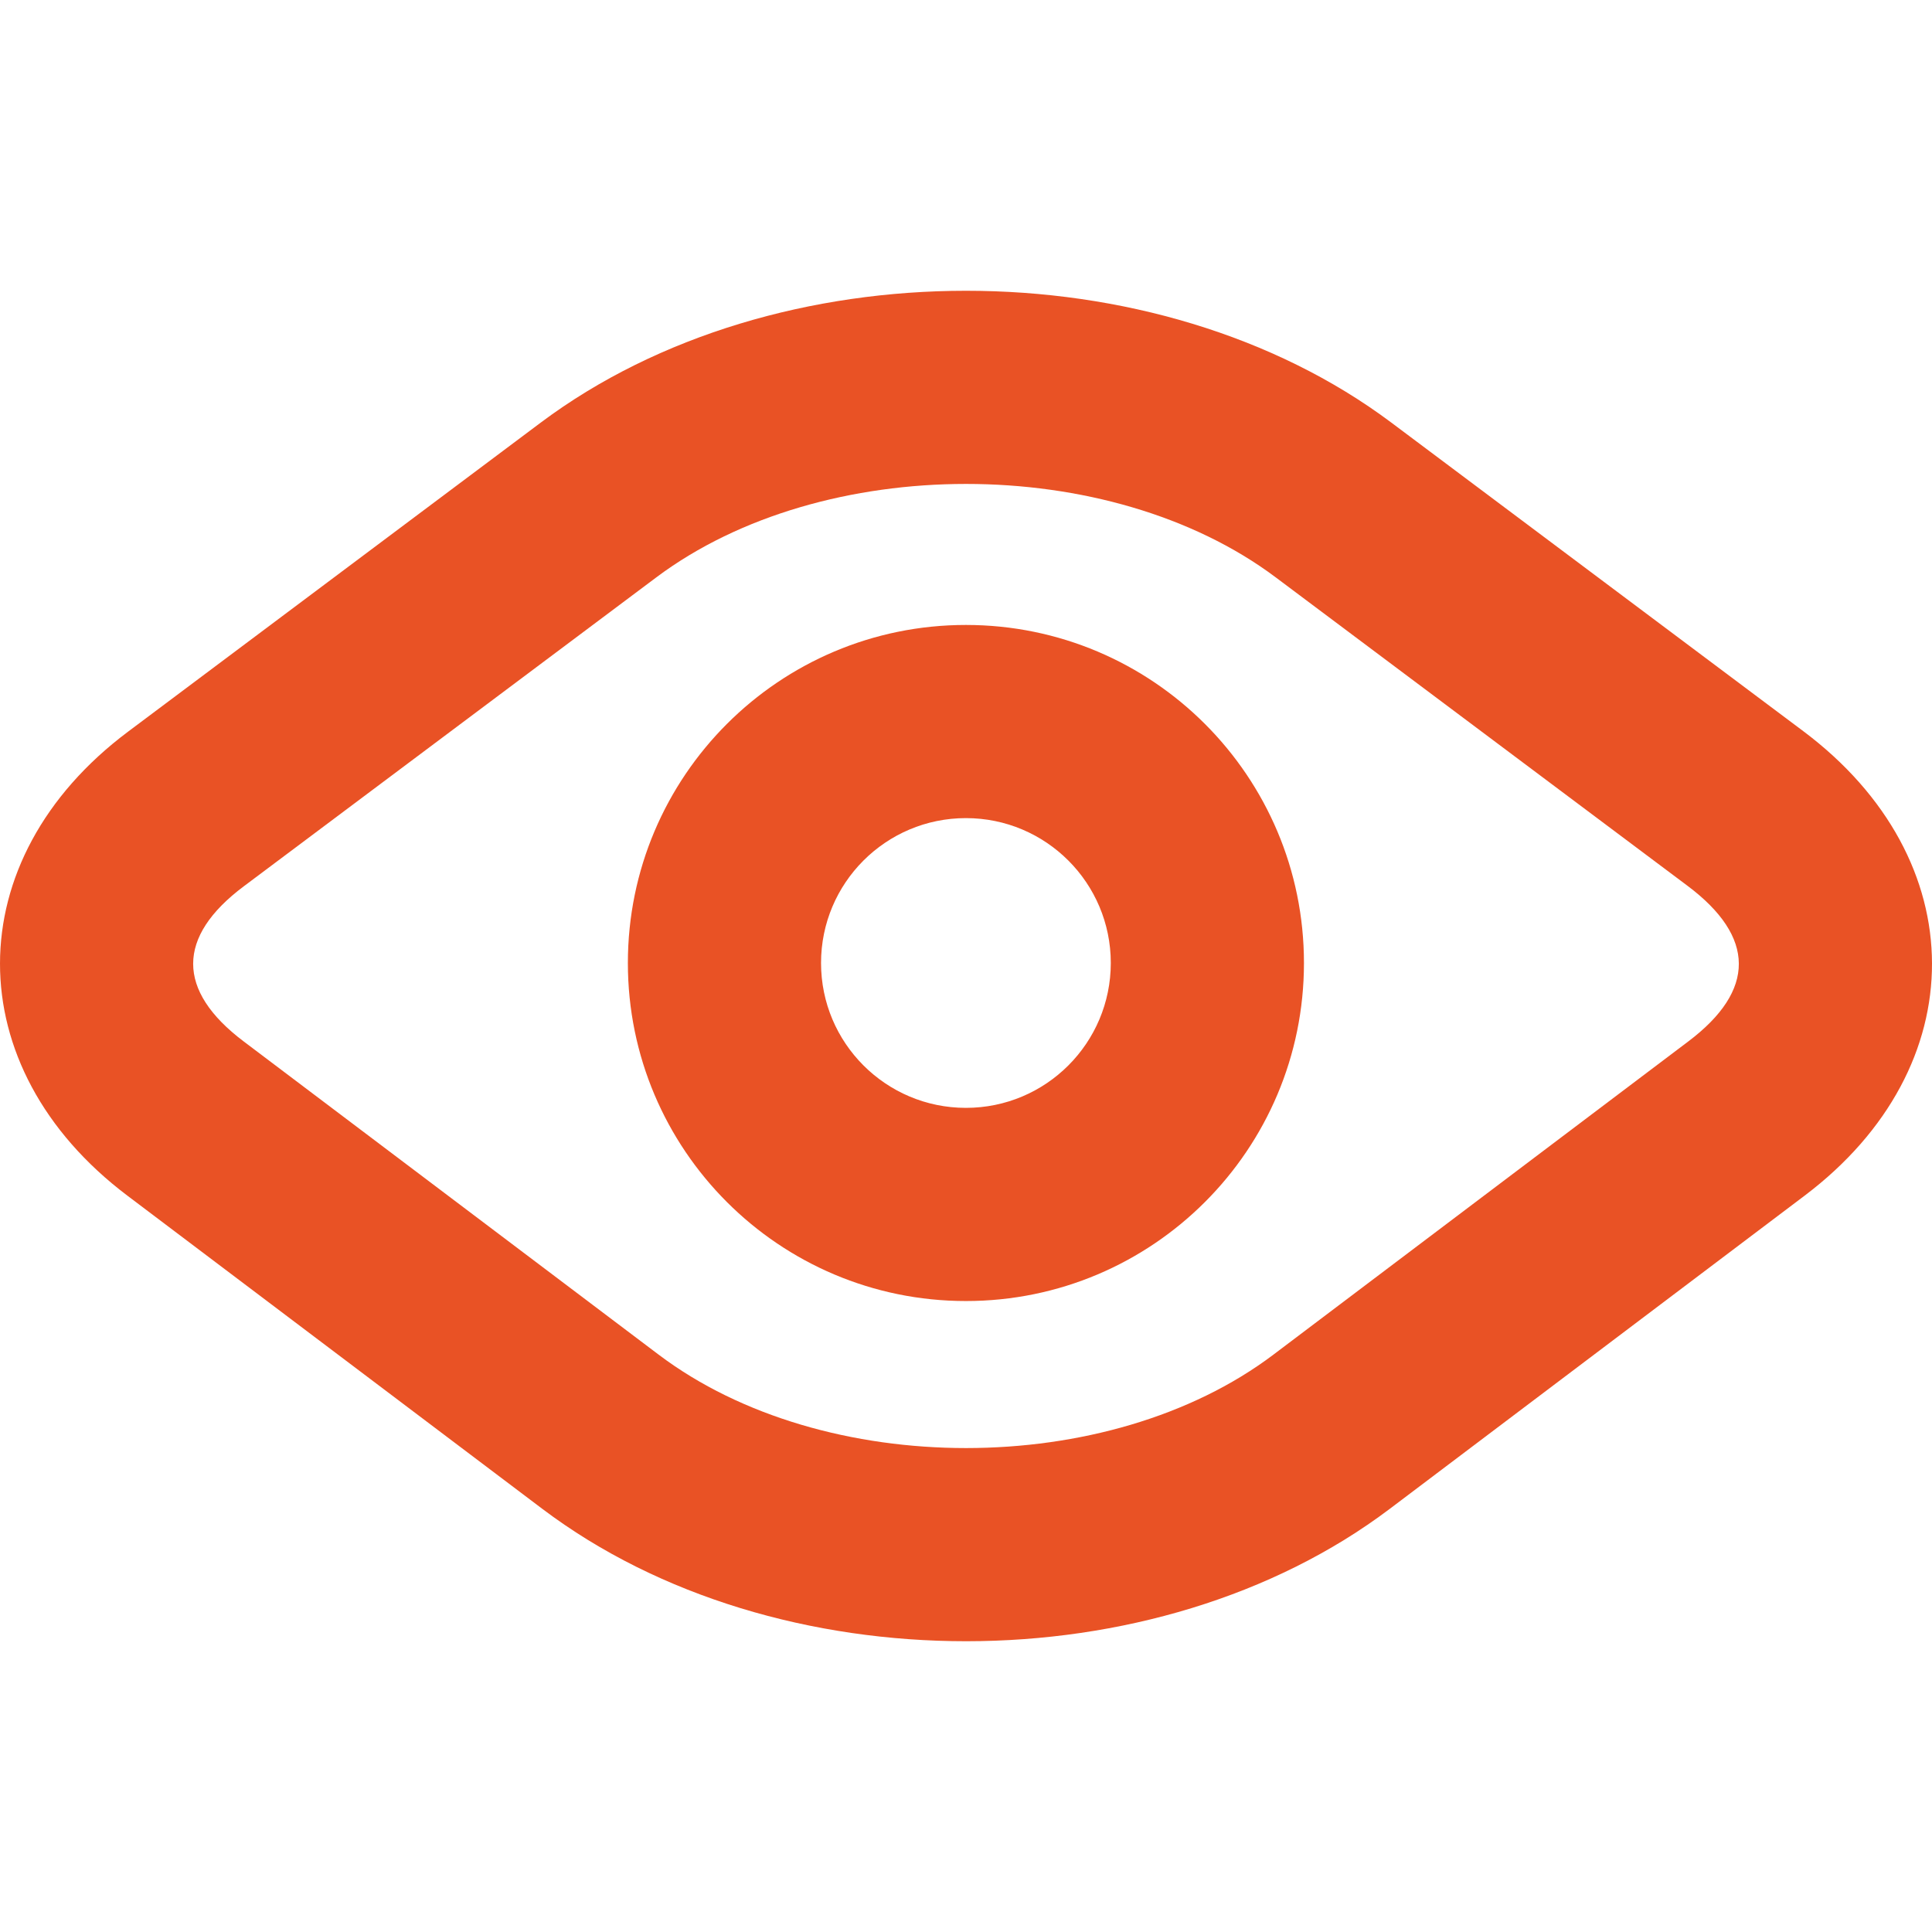 <?xml version="1.0" encoding="iso-8859-1"?>
<!-- Generator: Adobe Illustrator 19.0.0, SVG Export Plug-In . SVG Version: 6.00 Build 0)  -->
<svg version="1.1" id="Capa_1" xmlns="http://www.w3.org/2000/svg" xmlns:xlink="http://www.w3.org/1999/xlink" x="0px" y="0px" fill="#e95225"
	 viewBox="0 0 426.742 426.742" style="enable-background:new 0 0 426.742 426.742;" xml:space="preserve">
<g>
	<g>
		<path d="M398.299,161.491l-90.957-68.128c-51.891-38.867-136.073-38.833-187.928,0l-91.139,68.253
			c-37.678,28.217-37.664,74.156-0.167,102.46l91.666,69.191c51.7,39.025,135.58,38.977,187.209,0l91.651-69.191
			C436.212,235.705,436.123,189.822,398.299,161.491z M372.924,230.023l-91.651,69.191c-36.439,27.51-99.333,27.521-135.796-0.002
			l-91.666-69.191c-14.873-11.227-14.861-23.097,0.037-34.254l91.139-68.253c36.711-27.492,100.061-27.5,136.774-0.002
			l90.957,68.128C387.81,206.942,387.843,218.761,372.924,230.023z"/>
	</g>
</g>
<g>
	<g>
		<path d="M213.352,138.04c-41.237,0-74.667,33.429-74.667,74.667c0,41.237,33.429,74.667,74.667,74.667
			s74.667-33.429,74.667-74.667C288.019,171.469,254.59,138.04,213.352,138.04z M213.352,244.706c-17.673,0-32-14.327-32-32
			c0-17.673,14.327-32,32-32s32,14.327,32,32C245.352,230.379,231.025,244.706,213.352,244.706z"/>
	</g>
</g>
<g>
</g>
<g>
</g>
<g>
</g>
<g>
</g>
<g>
</g>
<g>
</g>
<g>
</g>
<g>
</g>
<g>
</g>
<g>
</g>
<g>
</g>
<g>
</g>
<g>
</g>
<g>
</g>
<g>
</g>
</svg>
